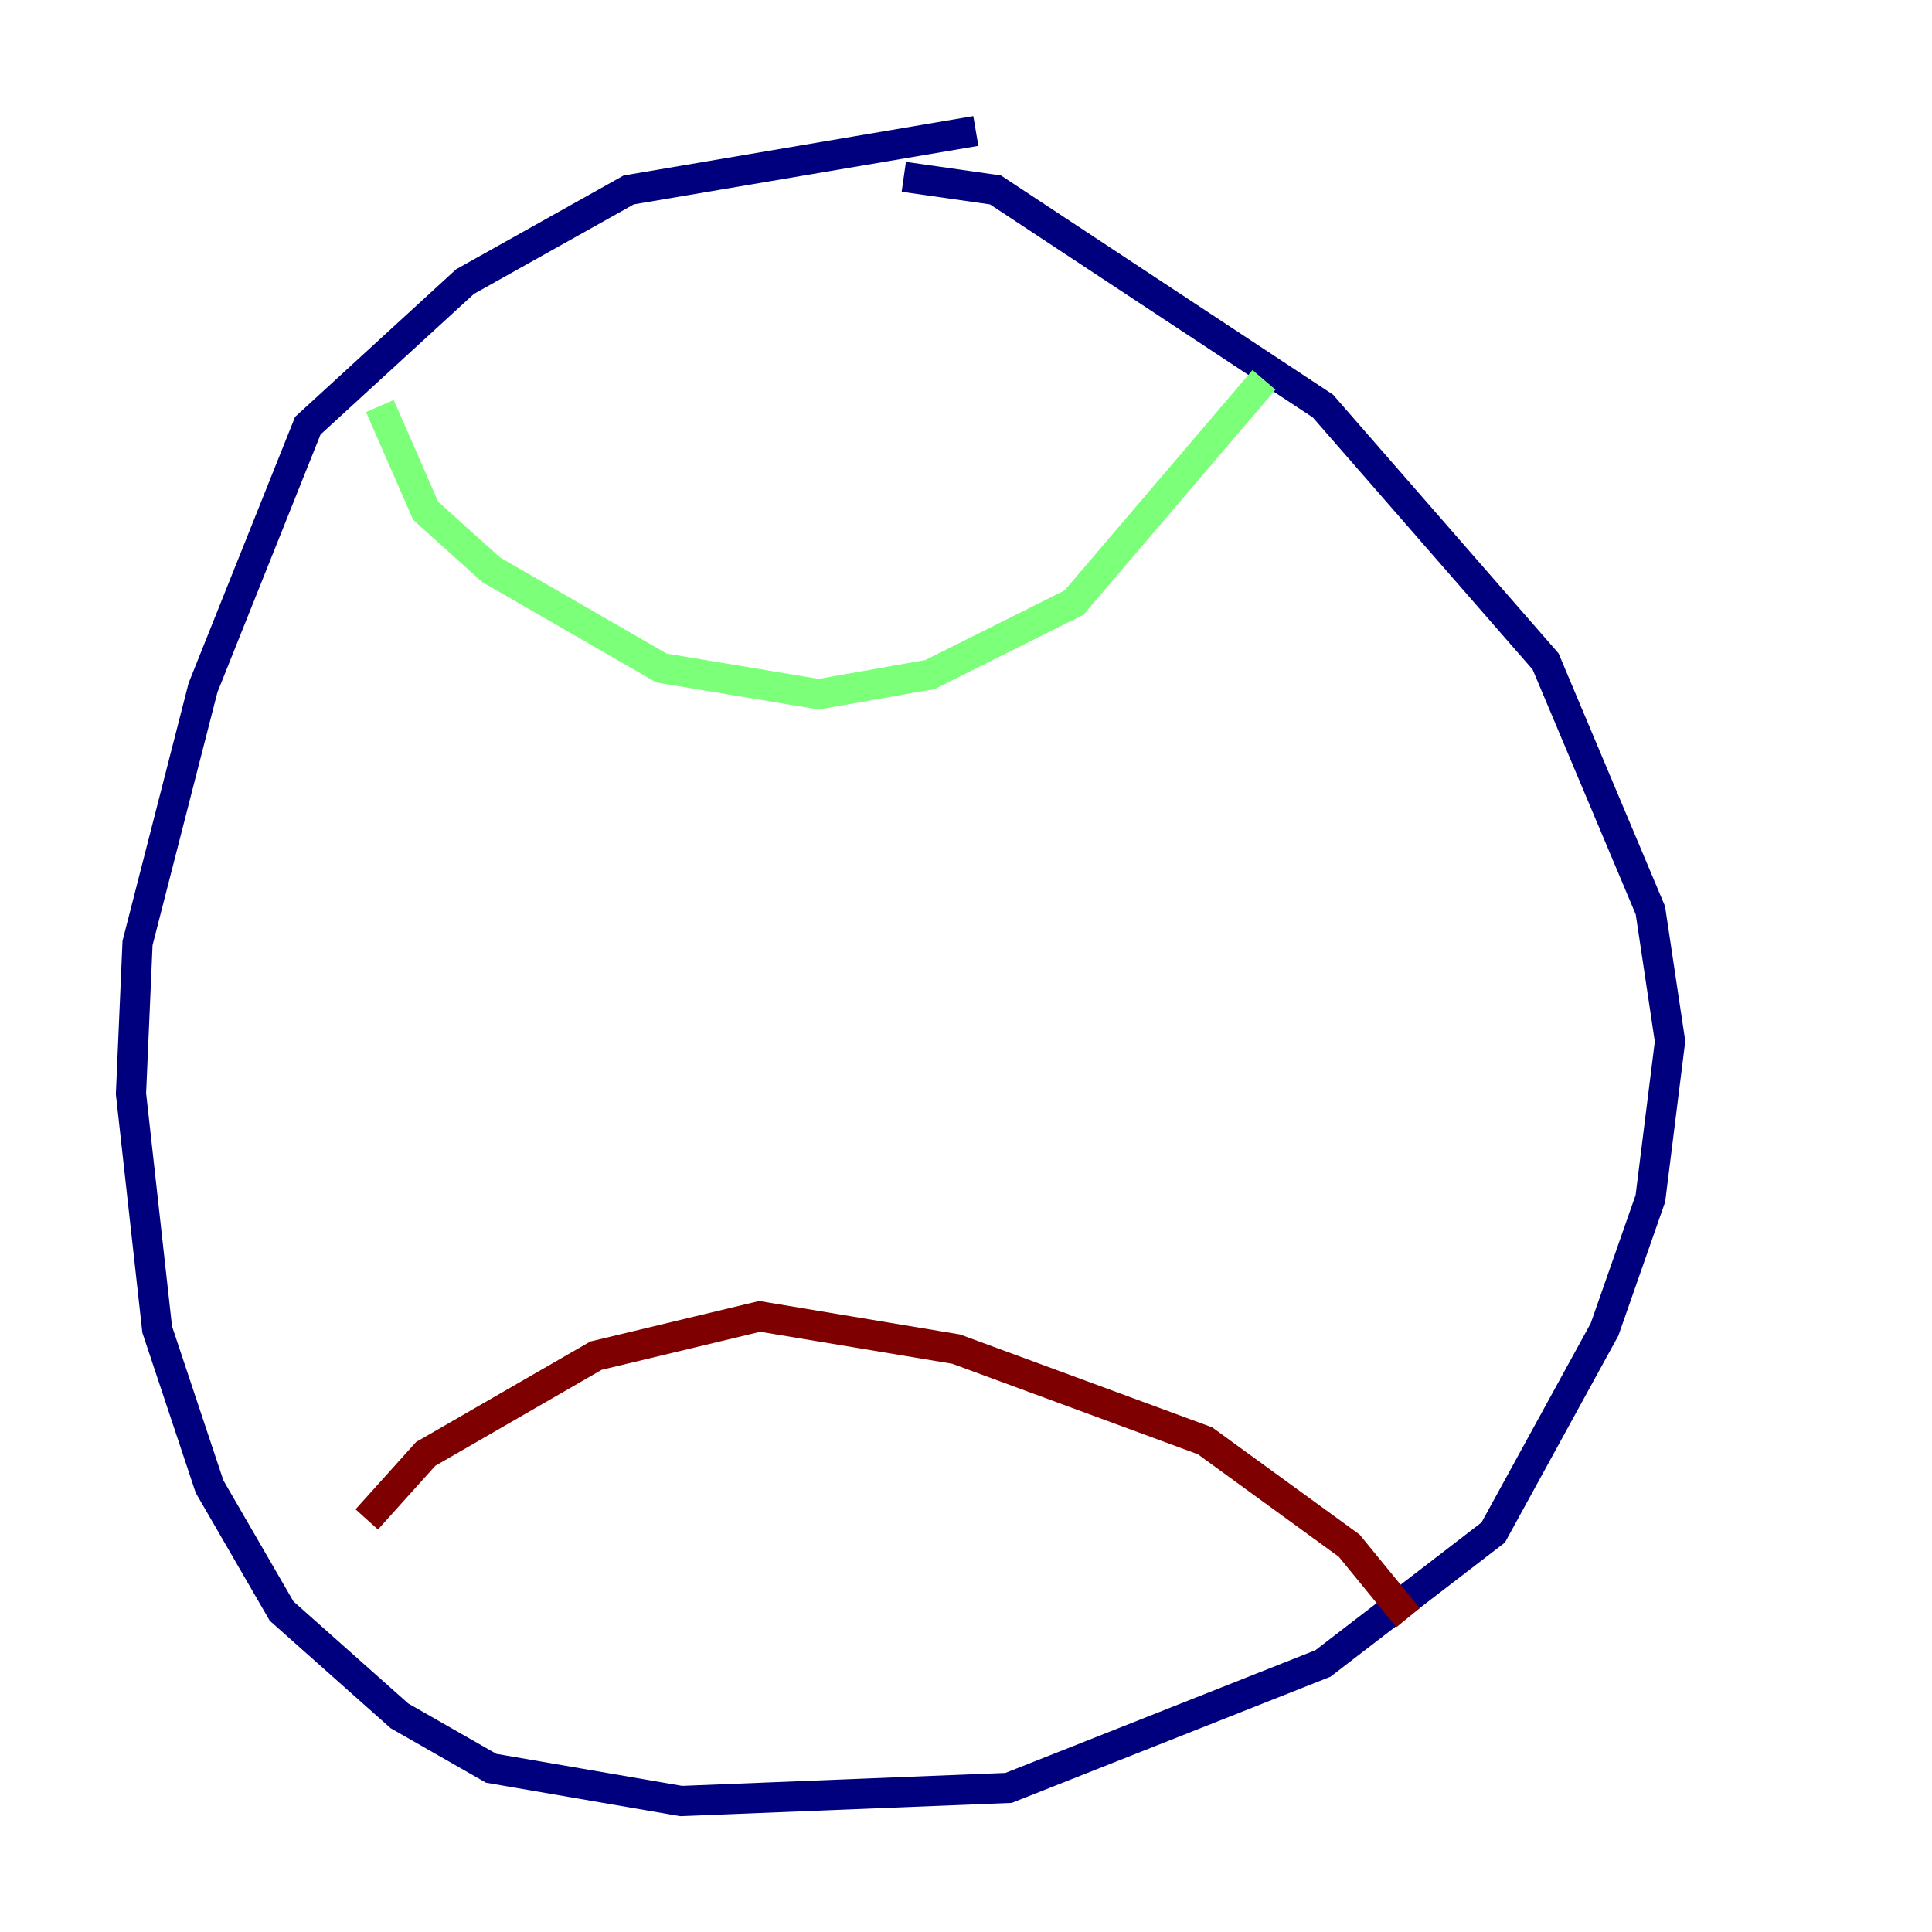 <?xml version="1.0" encoding="utf-8" ?>
<svg baseProfile="tiny" height="128" version="1.2" viewBox="0,0,128,128" width="128" xmlns="http://www.w3.org/2000/svg" xmlns:ev="http://www.w3.org/2001/xml-events" xmlns:xlink="http://www.w3.org/1999/xlink"><defs /><polyline fill="none" points="64.651,8.678 41.654,12.583 30.807,18.658 20.393,28.203 13.451,45.559 9.112,62.481 8.678,72.461 10.414,88.081 13.885,98.495 18.658,106.739 26.468,113.681 32.542,117.153 45.125,119.322 66.82,118.454 87.647,110.21 98.929,101.532 106.305,88.081 109.342,79.403 110.644,68.99 109.342,60.312 102.4,43.824 87.647,26.902 65.953,12.583 59.878,11.715" stroke="#00007f" stroke-width="2" /><polyline fill="none" points="25.166,26.902 28.203,33.844 32.542,37.749 43.824,44.258 54.237,45.993 61.614,44.691 71.159,39.919 83.742,25.166" stroke="#7cff79" stroke-width="2" /><polyline fill="none" points="24.298,100.664 28.203,96.325 39.485,89.817 50.332,87.214 63.349,89.383 79.837,95.458 89.383,102.4 93.288,107.173" stroke="#7f0000" stroke-width="2" /></svg>